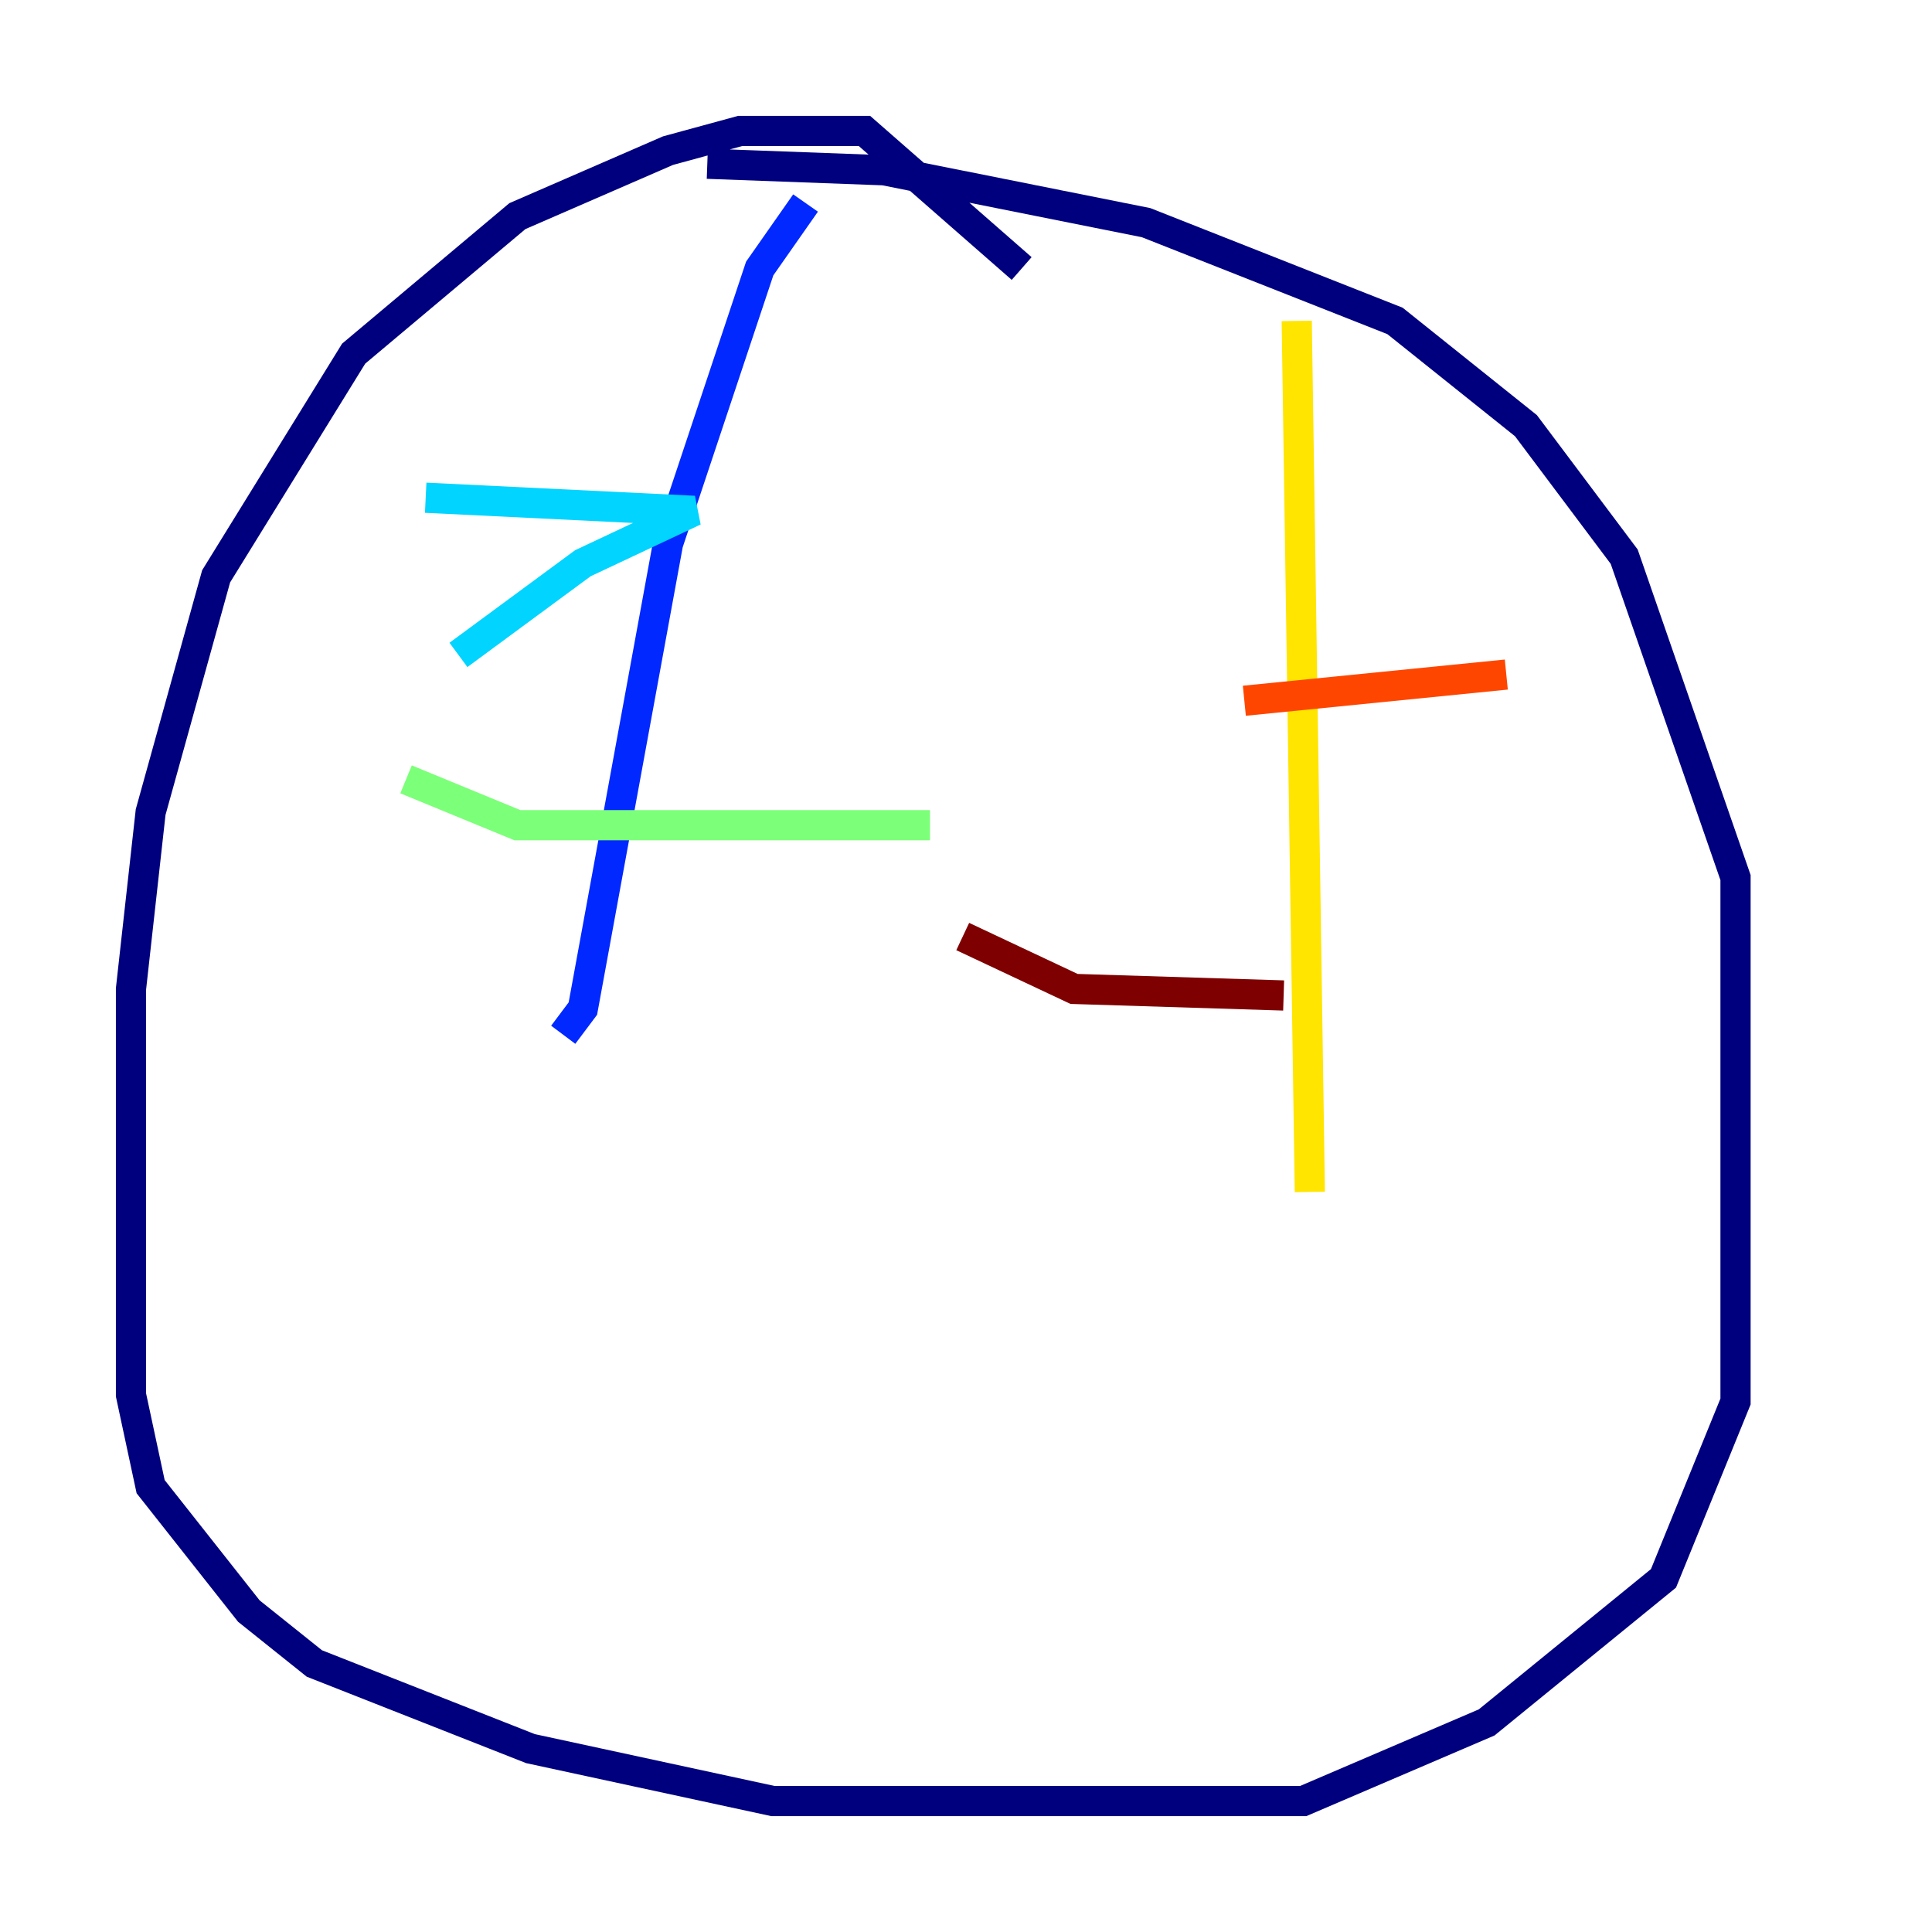 <?xml version="1.0" encoding="utf-8" ?>
<svg baseProfile="tiny" height="128" version="1.2" viewBox="0,0,128,128" width="128" xmlns="http://www.w3.org/2000/svg" xmlns:ev="http://www.w3.org/2001/xml-events" xmlns:xlink="http://www.w3.org/1999/xlink"><defs /><polyline fill="none" points="67.688,17.79 57.275,8.678 49.031,8.678 44.258,9.98 34.278,14.319 23.43,23.43 14.319,38.183 9.98,53.803 8.678,65.519 8.678,92.42 9.98,98.495 16.488,106.739 20.827,110.21 35.146,115.851 51.2,119.322 86.346,119.322 98.495,114.115 110.21,104.57 114.983,92.854 114.983,58.142 107.607,36.881 101.098,28.203 92.42,21.261 75.932,14.752 58.576,11.281 46.861,10.848" stroke="#00007f" stroke-width="2" /><polyline fill="none" points="53.37,13.451 50.332,17.79 44.258,36.014 38.617,66.82 37.315,68.556" stroke="#0028ff" stroke-width="2" /><polyline fill="none" points="28.203,32.976 45.993,33.844 38.617,37.315 30.373,43.39" stroke="#00d4ff" stroke-width="2" /><polyline fill="none" points="26.902,51.634 34.278,54.671 61.614,54.671" stroke="#7cff79" stroke-width="2" /><polyline fill="none" points="85.912,21.261 86.78,78.969" stroke="#ffe500" stroke-width="2" /><polyline fill="none" points="82.441,46.427 99.797,44.691" stroke="#ff4600" stroke-width="2" /><polyline fill="none" points="63.783,62.047 71.159,65.519 85.044,65.953" stroke="#7f0000" stroke-width="2" /></svg>